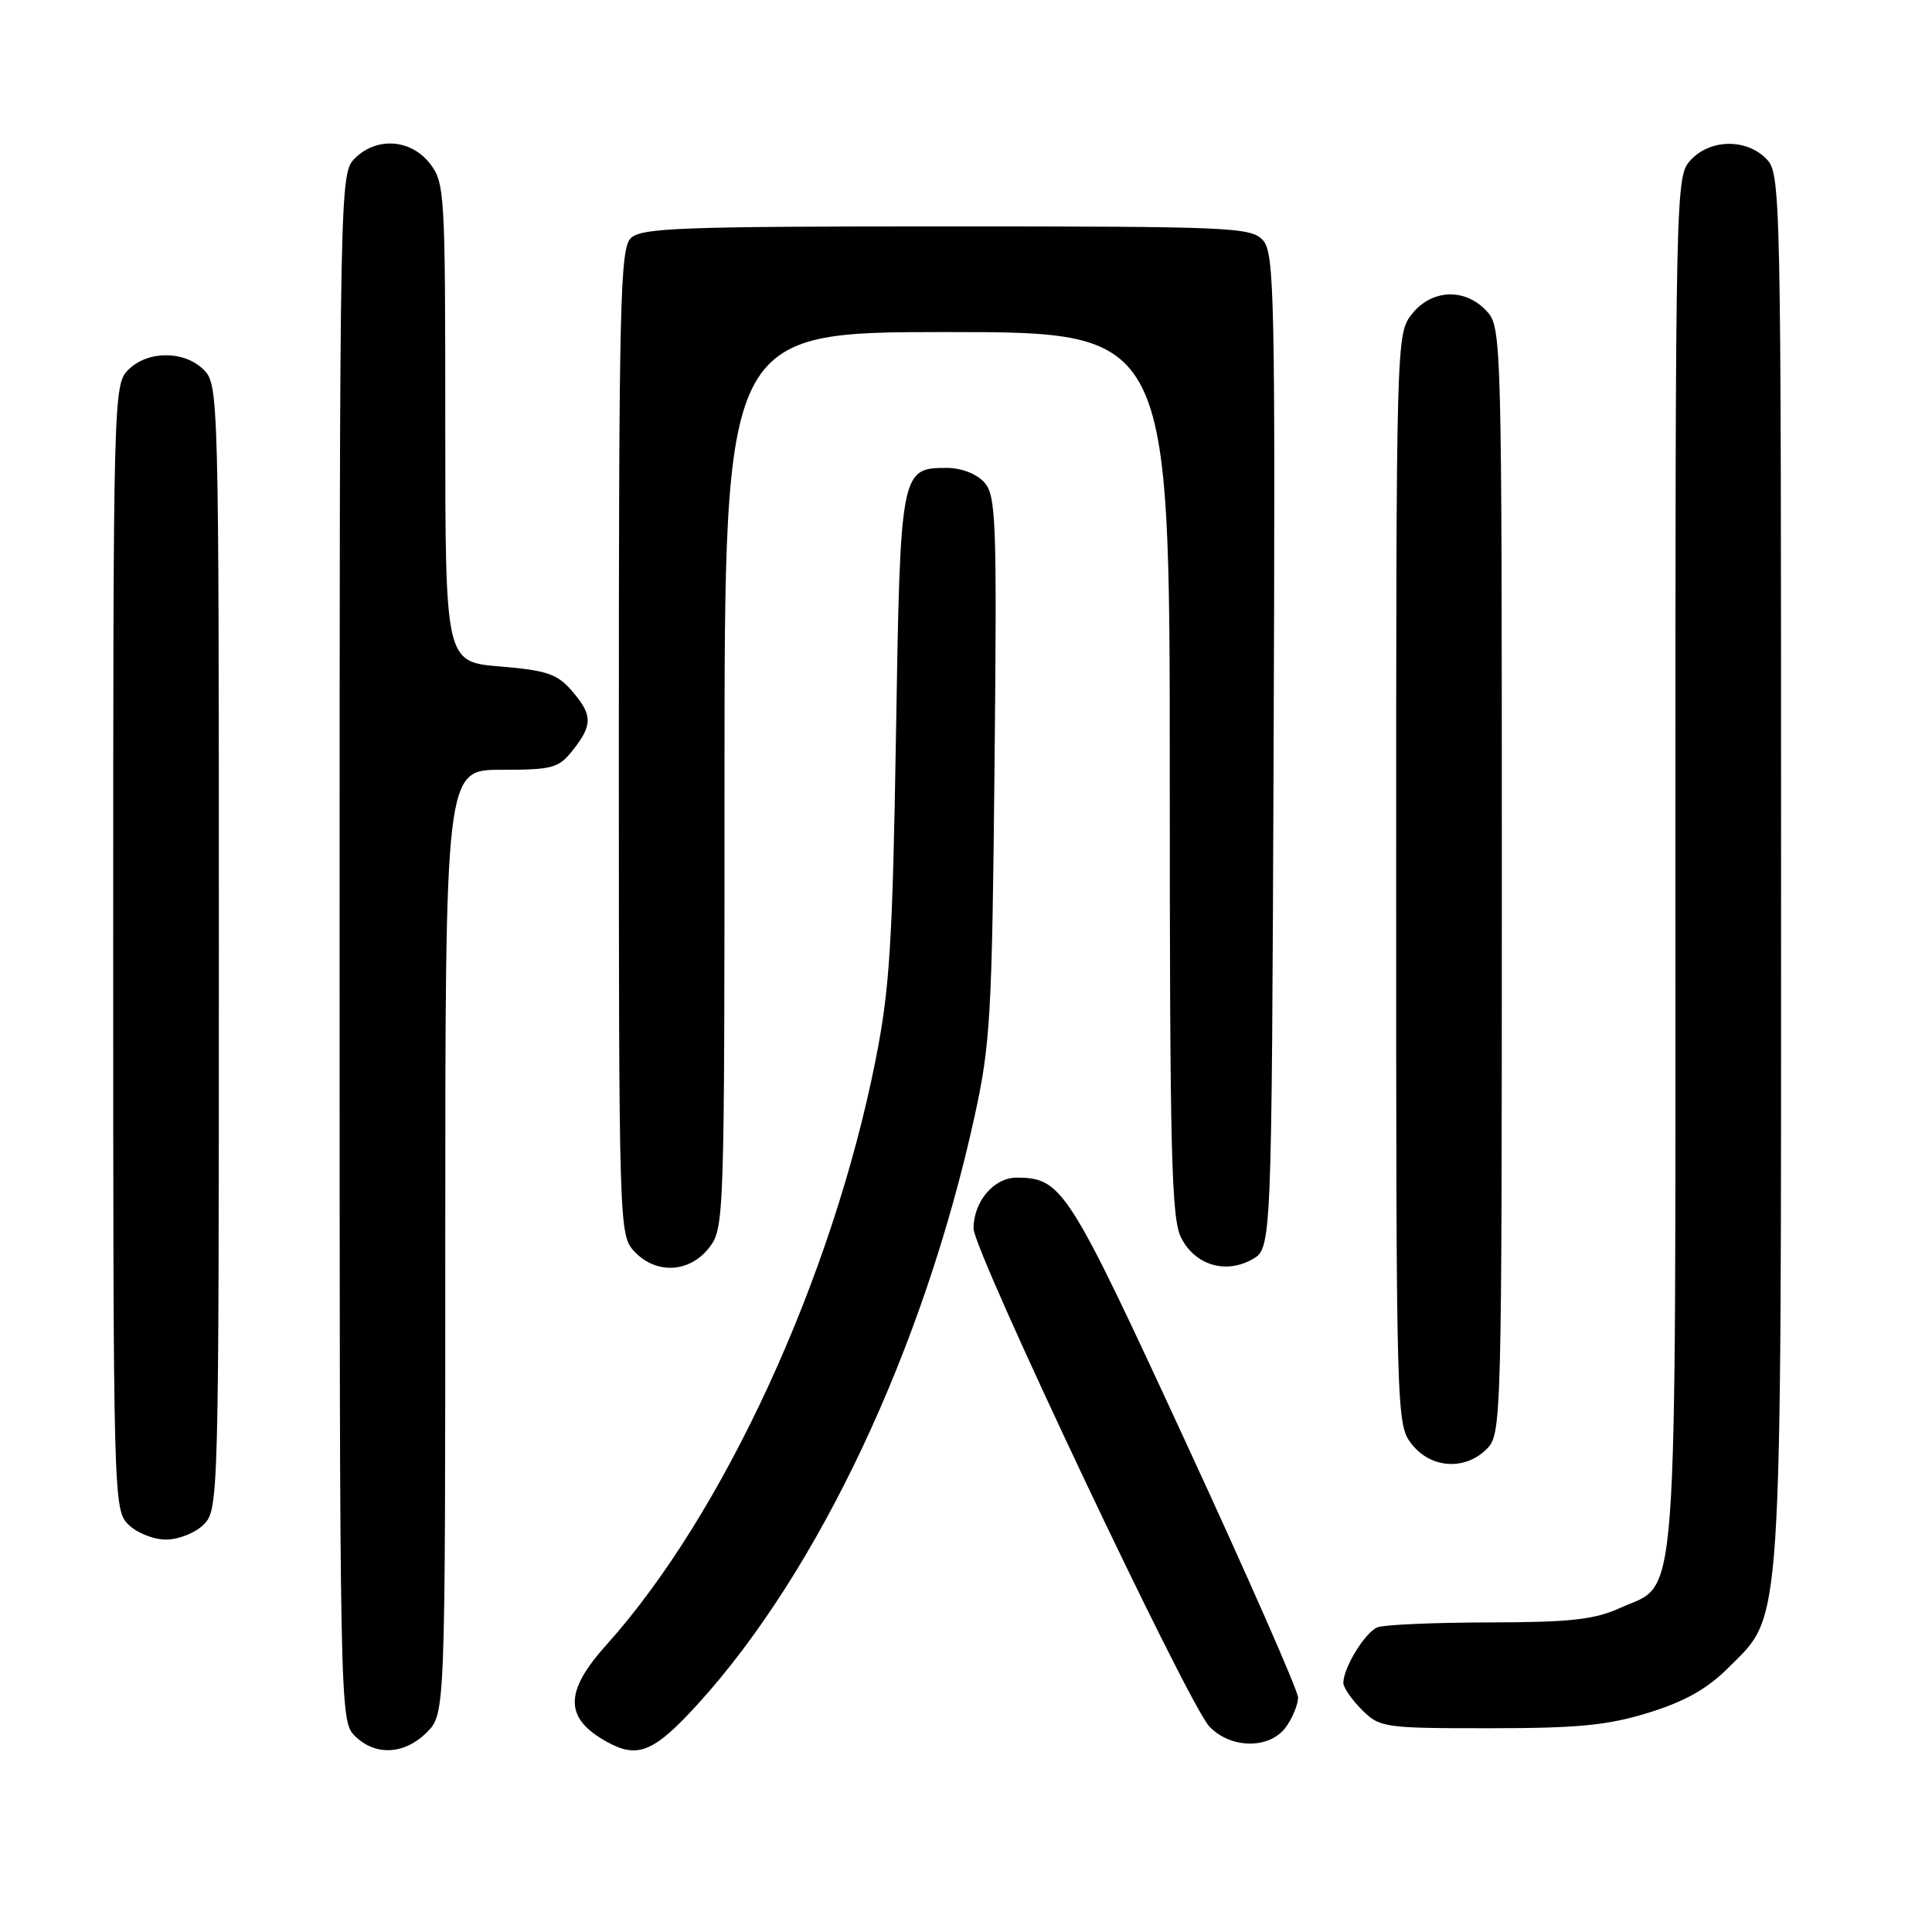 <?xml version="1.0" encoding="UTF-8" standalone="no"?>
<!DOCTYPE svg PUBLIC "-//W3C//DTD SVG 1.1//EN" "http://www.w3.org/Graphics/SVG/1.1/DTD/svg11.dtd" >
<svg xmlns="http://www.w3.org/2000/svg" xmlns:xlink="http://www.w3.org/1999/xlink" version="1.1" viewBox="0 0 256 256">
 <g >
 <path fill="currentColor"
d=" M 56.55 229.55 C 59.00 227.09 59.00 227.09 59.00 164.55 C 59.00 102.00 59.00 102.00 66.43 102.00 C 73.26 102.00 74.02 101.79 75.93 99.37 C 78.56 96.02 78.53 94.73 75.75 91.51 C 73.84 89.30 72.41 88.82 66.25 88.31 C 59.00 87.71 59.00 87.71 59.00 55.99 C 59.00 25.41 58.93 24.17 56.93 21.63 C 54.39 18.41 49.88 18.12 47.00 21.00 C 45.03 22.97 45.00 24.33 45.00 125.50 C 45.00 226.67 45.03 228.03 47.00 230.00 C 49.70 232.70 53.57 232.52 56.55 229.55 Z  M 92.51 225.75 C 108.50 208.14 122.38 178.67 129.12 148.00 C 131.24 138.34 131.45 134.62 131.78 101.65 C 132.11 68.83 131.99 65.65 130.41 63.90 C 129.40 62.79 127.37 62.00 125.50 62.00 C 119.33 62.00 119.29 62.20 118.72 97.50 C 118.27 124.92 117.89 131.07 116.02 140.45 C 110.29 169.36 95.85 200.71 80.34 217.97 C 74.72 224.22 74.76 227.71 80.50 230.85 C 84.54 233.06 86.70 232.14 92.51 225.75 Z  M 170.44 228.78 C 171.30 227.56 172.00 225.82 172.00 224.93 C 172.00 224.03 165.28 208.75 157.06 190.97 C 141.56 157.42 140.73 156.11 134.81 156.04 C 131.73 155.99 129.00 159.17 129.00 162.79 C 129.00 165.76 157.40 225.73 160.23 228.75 C 163.08 231.78 168.33 231.80 170.44 228.78 Z  M 218.45 226.94 C 223.24 225.46 226.21 223.79 229.00 221.00 C 236.27 213.73 236.00 217.82 236.00 114.82 C 236.00 24.33 235.97 22.97 234.00 21.00 C 231.34 18.34 226.61 18.43 224.04 21.19 C 222.02 23.36 222.00 24.18 222.00 114.24 C 222.00 216.12 222.49 209.51 214.68 213.06 C 211.26 214.61 208.10 214.96 197.33 214.98 C 190.09 214.99 183.44 215.28 182.54 215.62 C 180.91 216.25 178.00 220.97 178.00 223.00 C 178.00 223.60 179.10 225.20 180.45 226.55 C 182.83 228.92 183.35 229.00 197.35 229.00 C 209.10 229.00 213.03 228.62 218.45 226.94 Z  M 27.00 202.00 C 28.96 200.04 29.00 198.67 29.00 125.50 C 29.00 52.33 28.96 50.96 27.00 49.00 C 24.43 46.43 19.57 46.43 17.00 49.00 C 15.04 50.96 15.00 52.33 15.00 125.50 C 15.00 198.67 15.04 200.04 17.00 202.00 C 18.11 203.11 20.33 204.00 22.00 204.00 C 23.67 204.00 25.89 203.11 27.00 202.00 Z  M 197.00 192.00 C 198.96 190.04 199.00 188.67 199.00 116.69 C 199.00 44.29 198.97 43.35 196.96 41.19 C 194.10 38.12 189.68 38.32 187.07 41.63 C 185.02 44.25 185.00 44.94 185.00 116.50 C 185.00 188.06 185.02 188.75 187.07 191.37 C 189.61 194.59 194.12 194.88 197.00 192.00 Z  M 93.93 165.37 C 95.97 162.77 96.00 161.91 96.00 103.37 C 96.00 44.00 96.00 44.00 125.50 44.00 C 155.00 44.00 155.00 44.00 155.00 102.55 C 155.00 152.95 155.21 161.51 156.52 164.04 C 158.39 167.65 162.39 168.85 165.93 166.87 C 168.50 165.42 168.50 165.42 168.76 99.55 C 168.99 39.32 168.87 33.52 167.35 31.84 C 165.79 30.11 163.23 30.00 125.42 30.00 C 90.14 30.00 84.95 30.19 83.57 31.57 C 82.17 32.97 82.00 40.41 82.00 98.38 C 82.00 162.66 82.03 163.66 84.04 165.81 C 86.90 168.88 91.32 168.68 93.93 165.37 Z "/>
</g>
</svg>